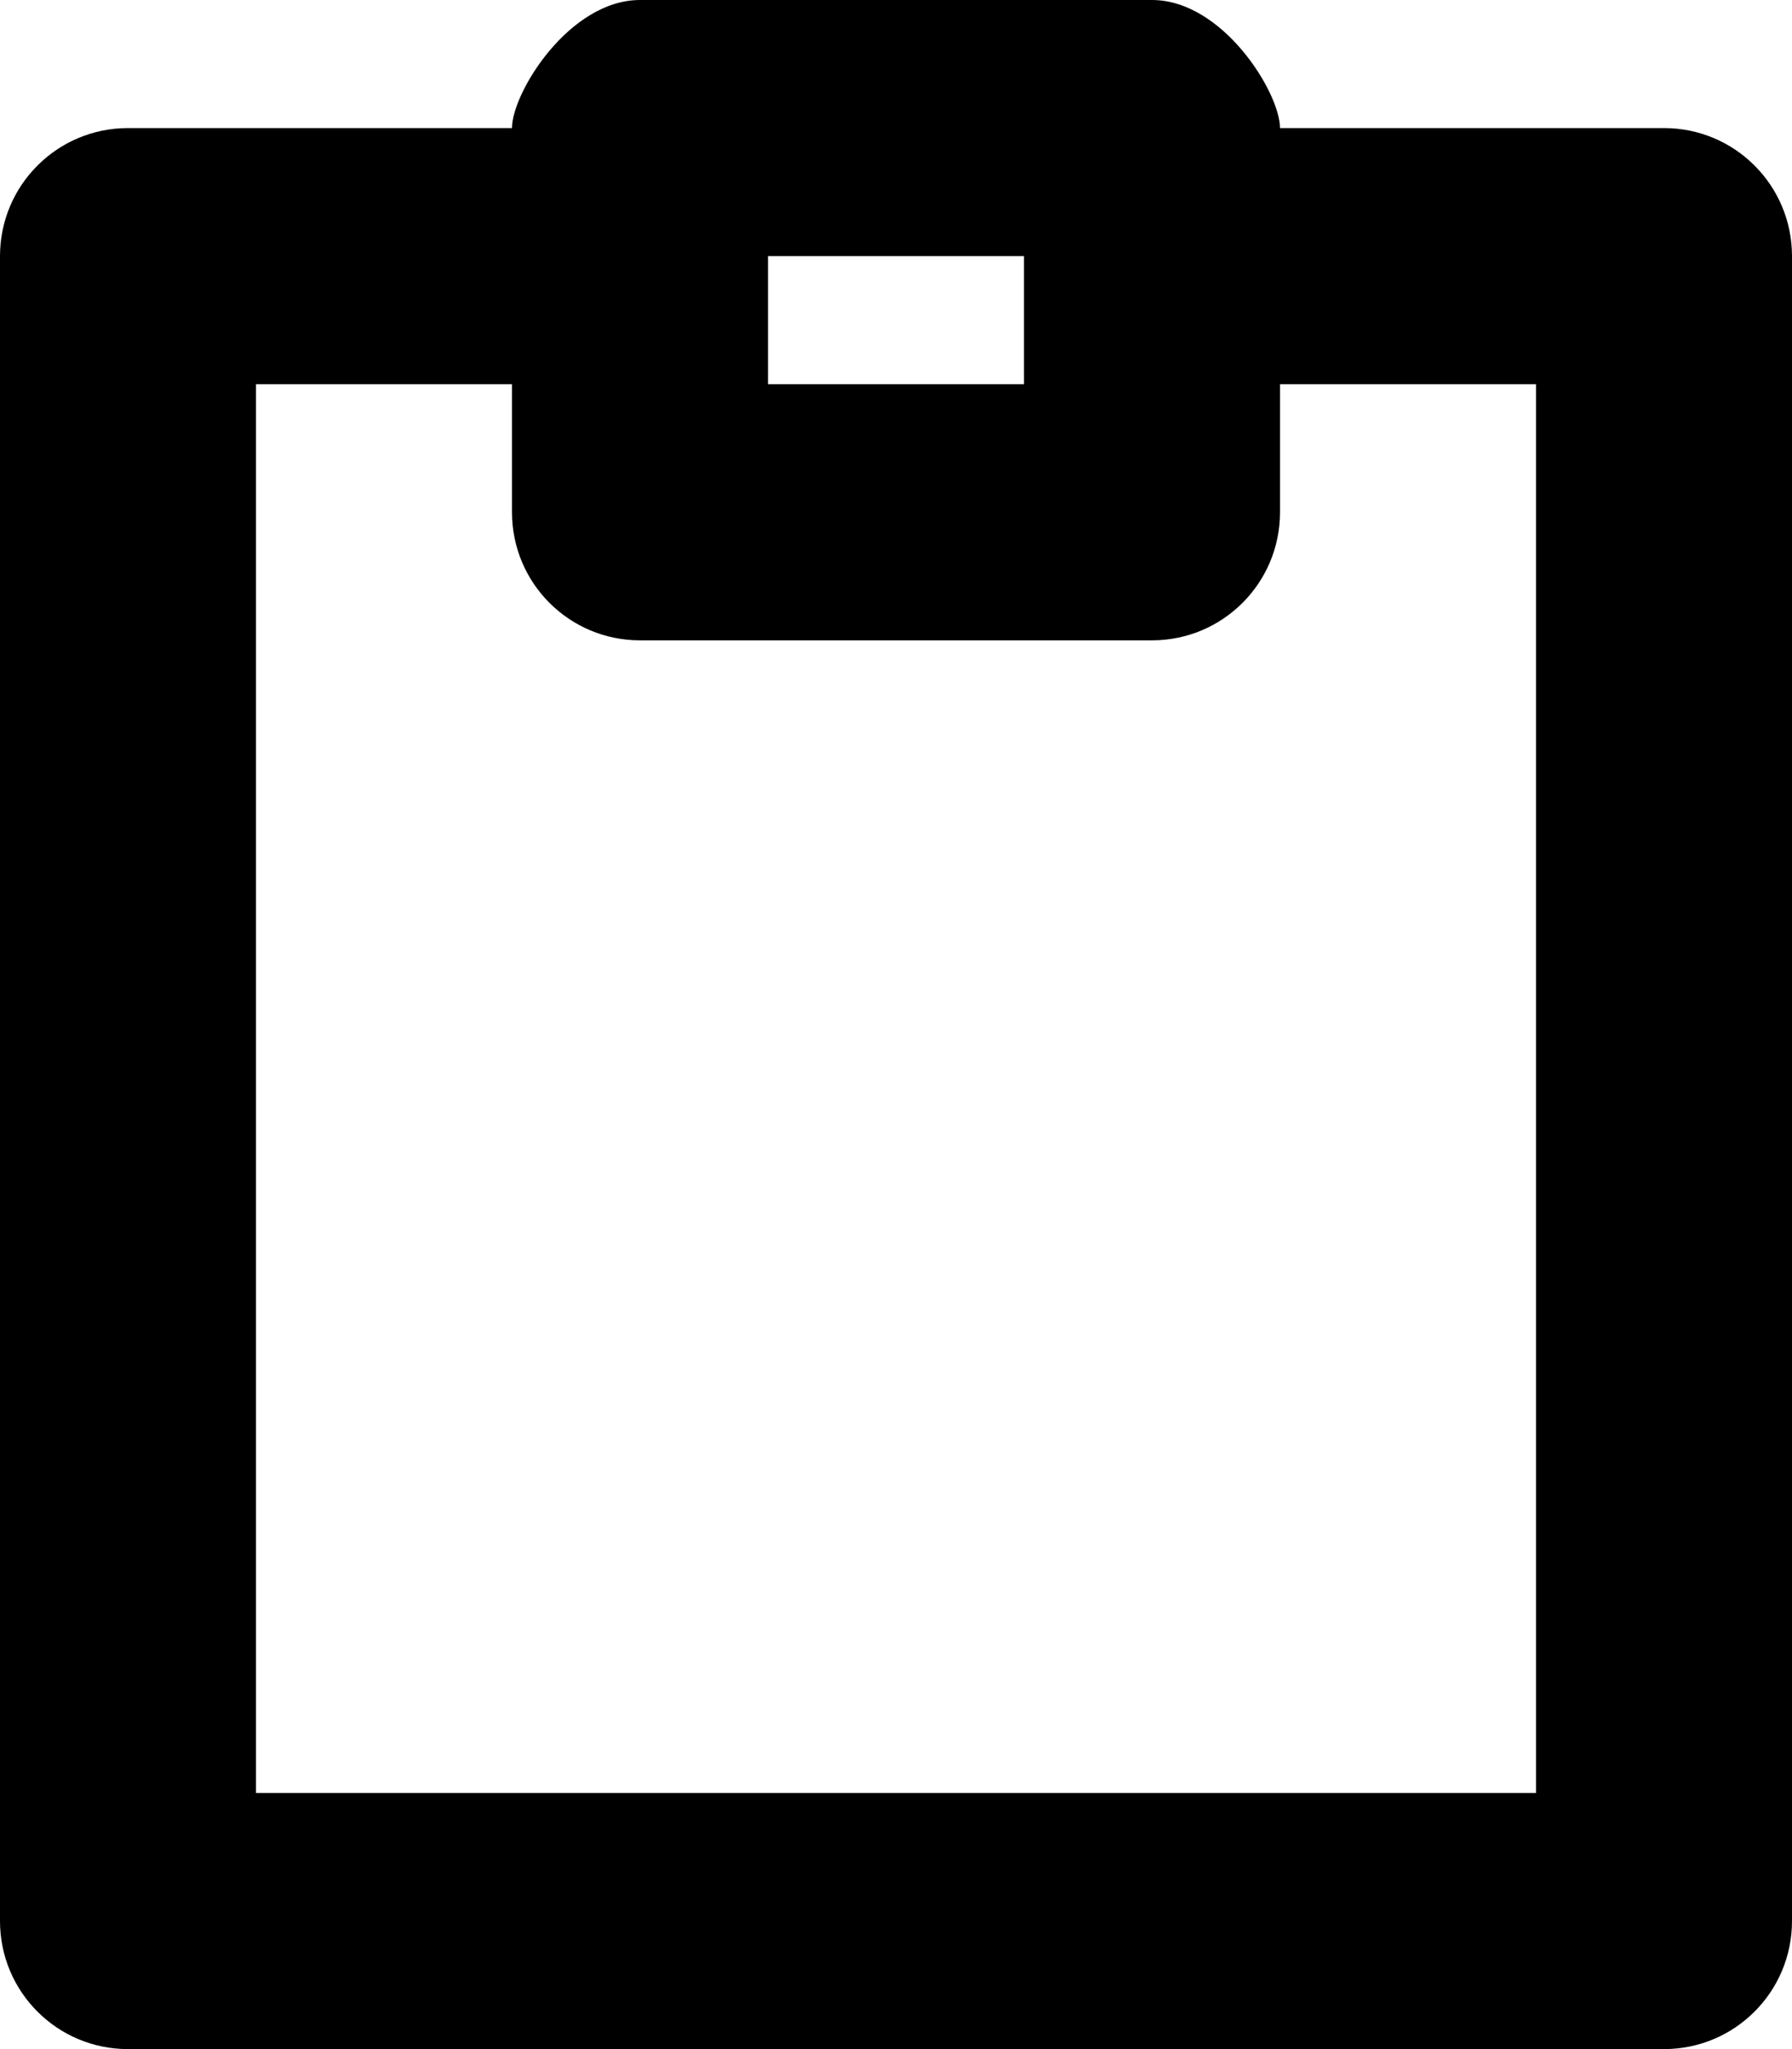 <?xml version="1.0" encoding="iso-8859-1"?>
<!-- Generator: Adobe Illustrator 16.0.0, SVG Export Plug-In . SVG Version: 6.00 Build 0)  -->
<!DOCTYPE svg PUBLIC "-//W3C//DTD SVG 1.1//EN" "http://www.w3.org/Graphics/SVG/1.1/DTD/svg11.dtd">
<svg version="1.1" id="Layer_1" xmlns="http://www.w3.org/2000/svg" xmlns:xlink="http://www.w3.org/1999/xlink" x="0px" y="0px"
	 width="14px" height="16px" viewBox="0 0 14 16" style="enable-background:new 0 0 14 16;" xml:space="preserve">
<g id="Clipboard_2_x2C__Copy_4">
	<path style="fill-rule:evenodd;clip-rule:evenodd;" d="M5,0C4.447,0,4,0.724,4,1l0,0H1C0.447,1,0,1.447,0,2v13c0,0.553,0.447,1,1,1
		h12c0.553,0,1-0.447,1-1V2c0-0.553-0.447-1-1-1h-3c0,0,0,0.276,0,0S9.553,0,9,0H5z M6,2h2v1H6V2z M2,14V3h2v1c0,0.553,0.447,1,1,1
		h4c0.553,0,1-0.447,1-1V3h2v11H2z"/>
</g>
<g>
</g>
<g>
</g>
<g>
</g>
<g>
</g>
<g>
</g>
<g>
</g>
<g>
</g>
<g>
</g>
<g>
</g>
<g>
</g>
<g>
</g>
<g>
</g>
<g>
</g>
<g>
</g>
<g>
</g>
</svg>
